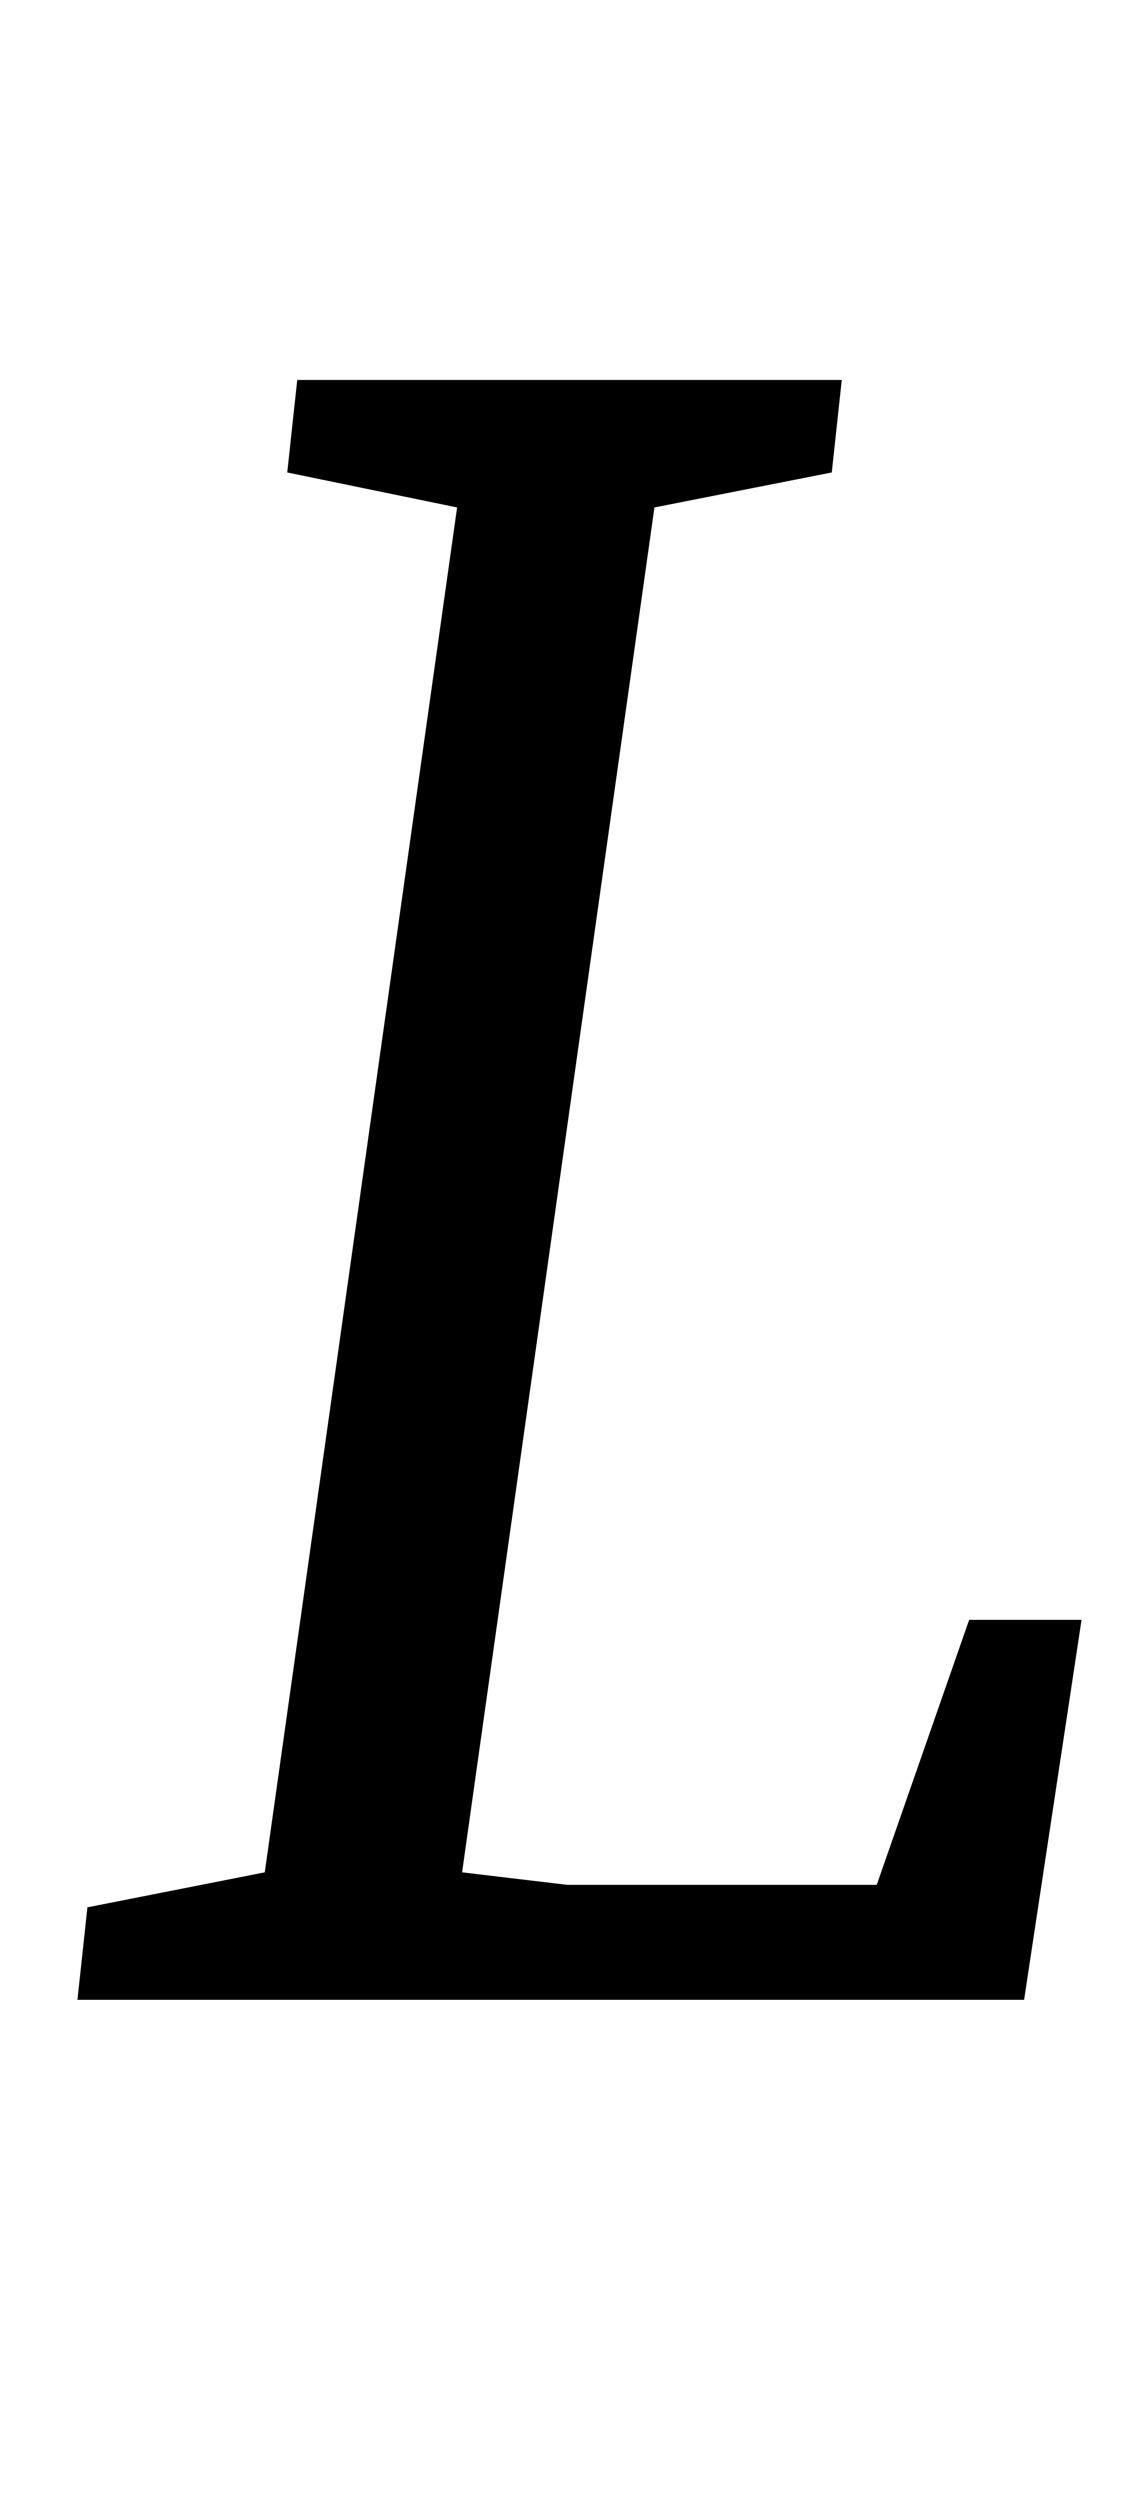 <?xml version="1.0" standalone="no"?>
<!DOCTYPE svg PUBLIC "-//W3C//DTD SVG 1.1//EN" "http://www.w3.org/Graphics/SVG/1.1/DTD/svg11.dtd" >
<svg xmlns="http://www.w3.org/2000/svg" xmlns:xlink="http://www.w3.org/1999/xlink" version="1.1" viewBox="-10 0 458 1000">
  <g transform="matrix(1 0 0 -1 0 800)">
   <path fill="currentColor"
d="M25 37l71 14l77 546l-68 14l4 37h218l-4 -37l-71 -14l-77 -546l42 -5h124l37 106h45l-23 -152h-379z" />
  </g>

</svg>
